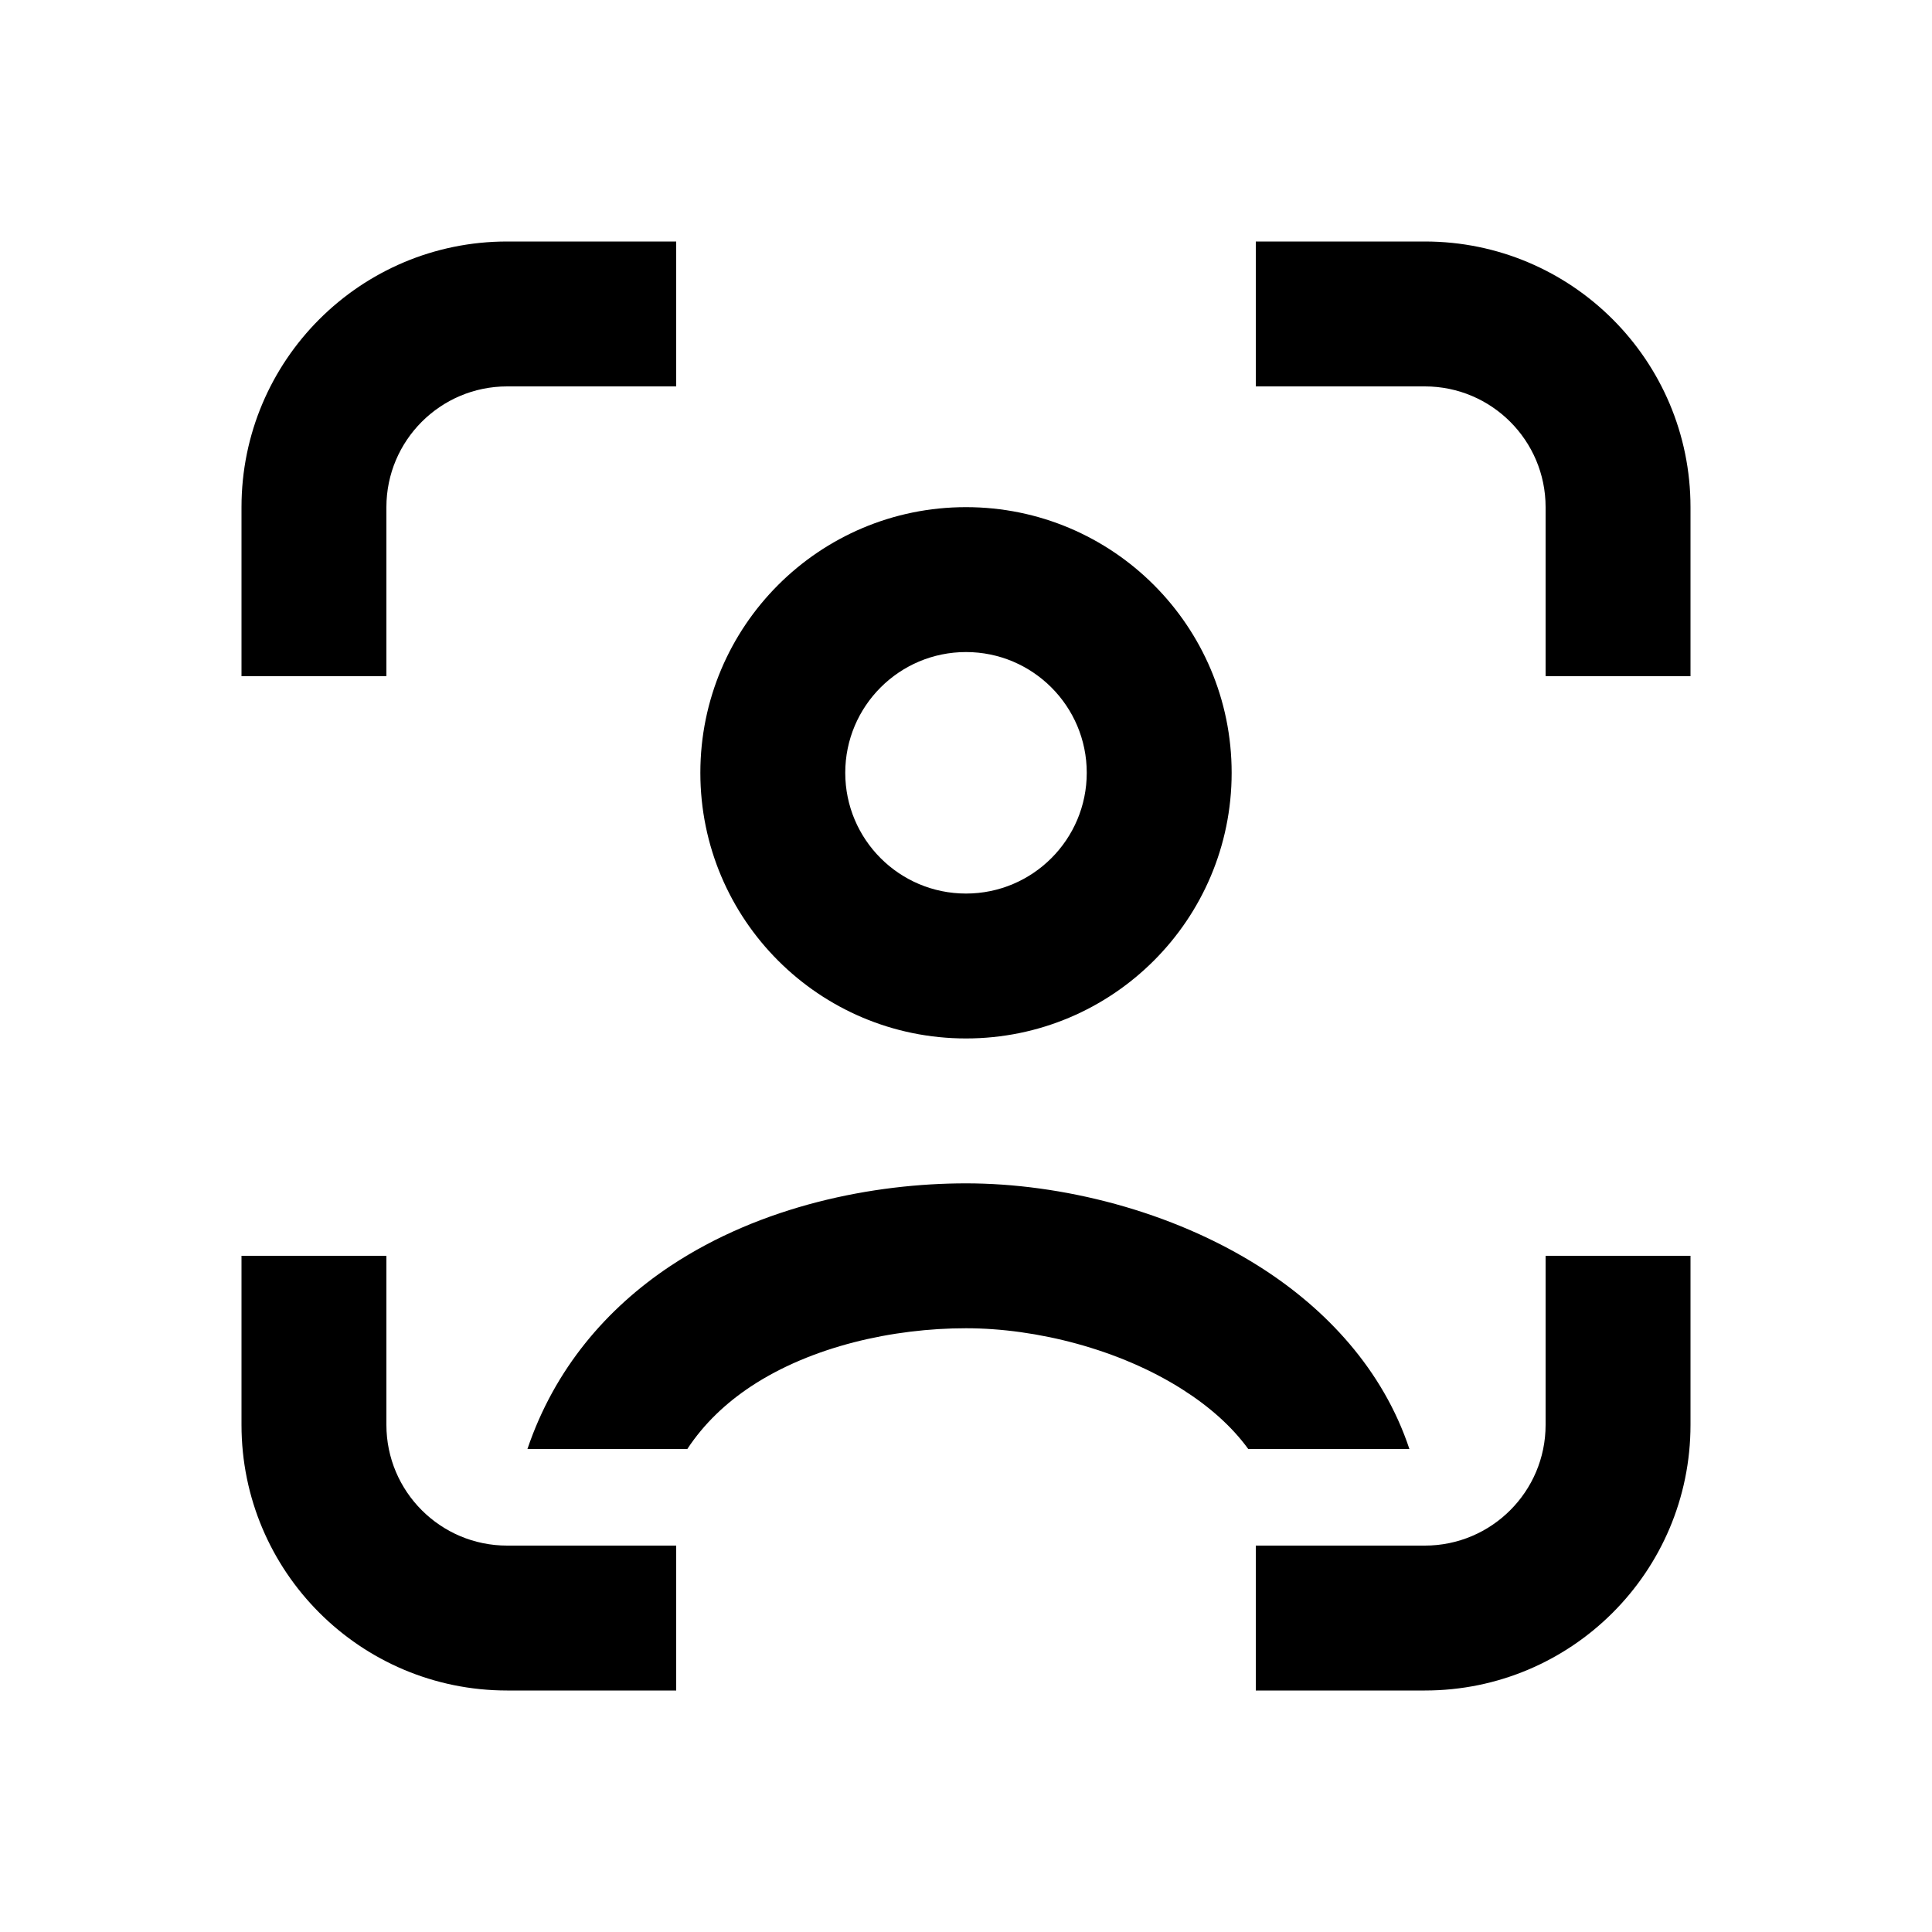 <svg xmlns="http://www.w3.org/2000/svg" width="20" height="20" viewBox="0 0 20 20" fill="none"><rect width="20" height="20" fill="none"/>
<path d="M4 14.75C4 15.44 4.56 16 5.25 16H7V17.5H5.25C3.731 17.5 2.5 16.269 2.5 14.75V13H4V14.75Z" fill="#000000"/>
<path d="M17.5 14.75C17.5 16.269 16.269 17.5 14.75 17.5H13V16H14.75C15.44 16 16 15.44 16 14.75V13H17.5V14.75Z" fill="#000000"/>
<path d="M10 12.25C10.983 12.25 12.127 12.532 13.046 13.117C13.725 13.549 14.317 14.177 14.59 15H12.922C12.753 14.768 12.523 14.563 12.24 14.383C11.588 13.968 10.731 13.75 10 13.75C9.245 13.75 8.401 13.937 7.771 14.354C7.514 14.525 7.289 14.736 7.115 15H5.46C5.741 14.169 6.281 13.543 6.942 13.104C7.884 12.48 9.041 12.25 10 12.25Z" fill="#000000"/>
<path d="M10 5.25C11.519 5.25 12.75 6.481 12.75 8C12.75 9.519 11.519 10.75 10 10.75C8.481 10.75 7.25 9.519 7.25 8C7.25 6.481 8.481 5.25 10 5.25ZM10 6.75C9.31 6.75 8.75 7.31 8.75 8C8.75 8.69 9.31 9.25 10 9.25C10.69 9.25 11.25 8.69 11.25 8C11.25 7.31 10.69 6.75 10 6.75Z" fill="#000000"/>
<path d="M7 4H5.25C4.56 4 4 4.56 4 5.25V7H2.5V5.25C2.5 3.731 3.731 2.5 5.25 2.5H7V4Z" fill="#000000"/>
<path d="M14.75 2.5C16.269 2.5 17.5 3.731 17.5 5.25V7H16V5.25C16 4.56 15.44 4 14.75 4H13V2.5H14.75Z" fill="#000000"/>
</svg>
